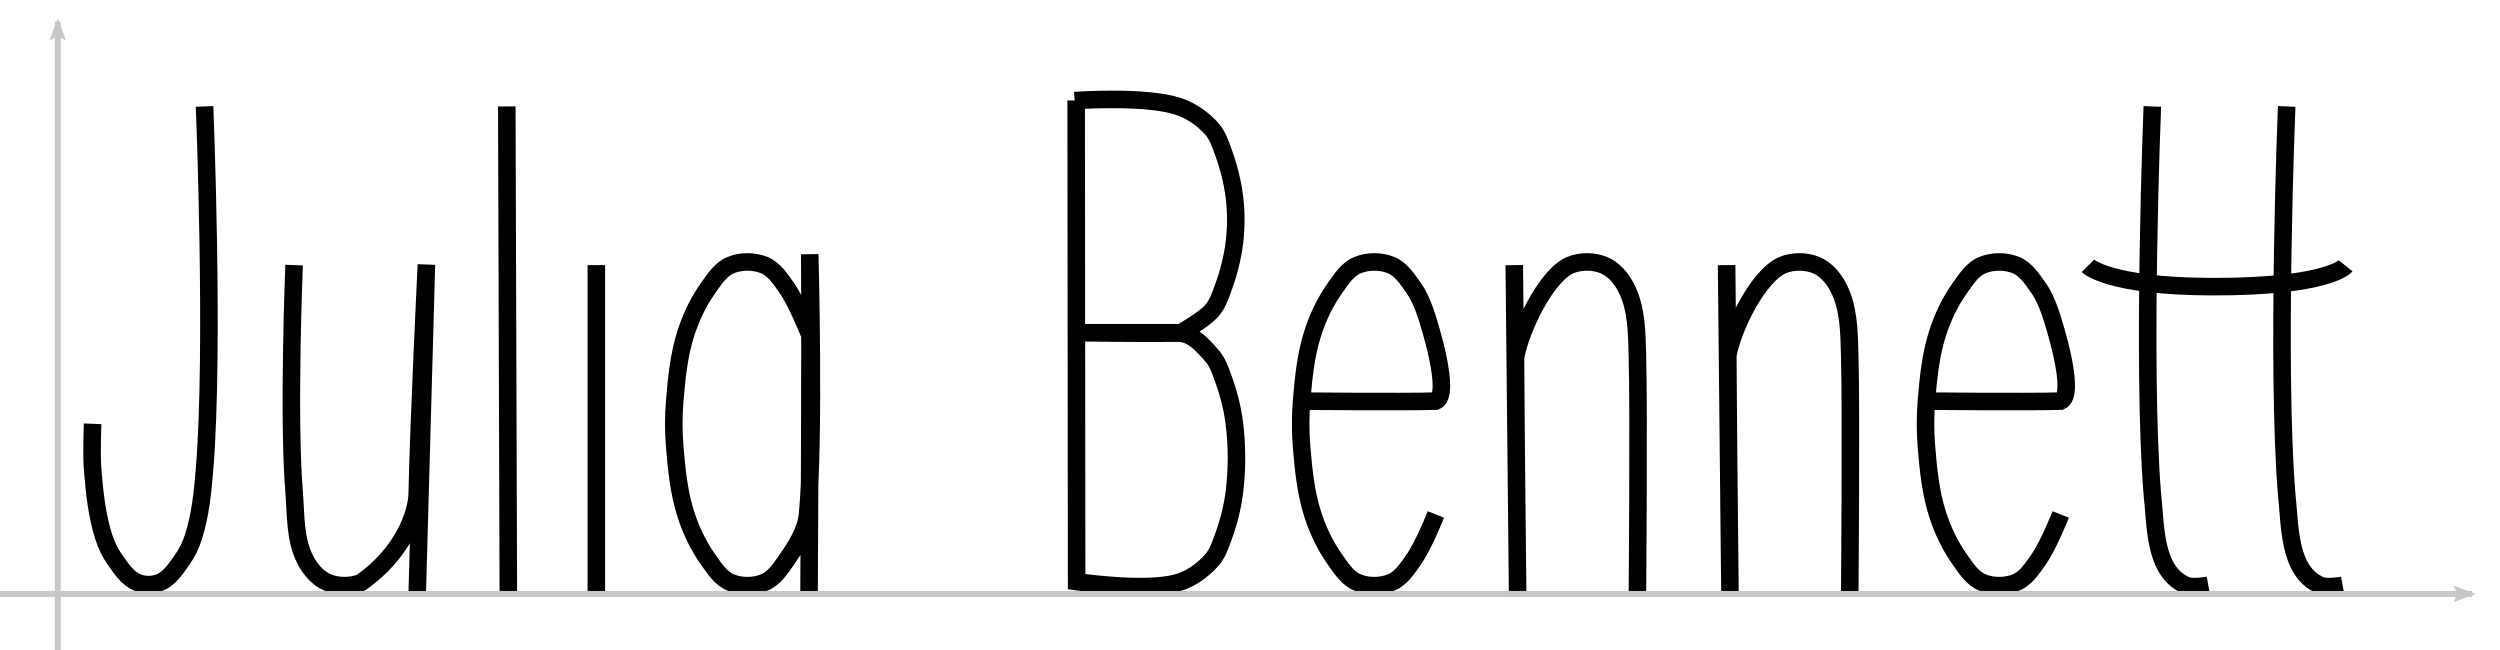 <?xml version="1.0" encoding="UTF-8" standalone="no"?>
<!-- Created with Inkscape (http://www.inkscape.org/) -->

<svg
   xmlns:dc="http://purl.org/dc/elements/1.1/"
   xmlns:cc="http://creativecommons.org/ns#"
   xmlns:rdf="http://www.w3.org/1999/02/22-rdf-syntax-ns#"
   xmlns:svg="http://www.w3.org/2000/svg"
   xmlns="http://www.w3.org/2000/svg"
   xmlns:sodipodi="http://sodipodi.sourceforge.net/DTD/sodipodi-0.dtd"
   xmlns:inkscape="http://www.inkscape.org/namespaces/inkscape"
   width="865"
   height="225"
   viewBox="0 0 865 225"
   id="svg2"
   version="1.1"
   inkscape:version="0.91 r13725"
   sodipodi:docname="name.svg">
  <sodipodi:namedview
     id="base"
     pagecolor="#ffffff"
     bordercolor="#666666"
     borderopacity="1.0"
     inkscape:pageopacity="0.0"
     inkscape:pageshadow="2"
     inkscape:zoom="2.8"
     inkscape:cx="631.48153"
     inkscape:cy="58.675072"
     inkscape:document-units="px"
     inkscape:current-layer="inner"
     showgrid="false"
     units="px"
     inkscape:window-width="1366"
     inkscape:window-height="719"
     inkscape:window-x="0"
     inkscape:window-y="0"
     inkscape:window-maximized="1"
     showguides="false">
    <inkscape:grid
       type="xygrid"
       id="grid4186" />
  </sodipodi:namedview>
  <defs
     id="defs4">
    <marker
       inkscape:stockid="Arrow2Lend"
       orient="auto"
       refY="0"
       refX="0"
       id="marker4473"
       style="overflow:visible"
       inkscape:isstock="true">
      <path
         id="path4475"
         style="fill:#c7c7c7;fill-opacity:1;fill-rule:evenodd;stroke:#c7c7c7;stroke-width:0.625;stroke-linejoin:round;stroke-opacity:1"
         d="M 8.719,4.034 -2.207,0.016 8.719,-4.002 c -1.745,2.372 -1.735,5.617 -6e-7,8.035 z"
         transform="matrix(-1.1,0,0,-1.1,-1.1,0)"
         inkscape:connector-curvature="0" />
    </marker>
    <marker
       inkscape:stockid="Arrow2Lend"
       orient="auto"
       refY="0"
       refX="0"
       id="Arrow2Lend"
       style="overflow:visible"
       inkscape:isstock="true">
      <path
         id="path4228"
         style="fill:#c7c7c7;fill-opacity:1;fill-rule:evenodd;stroke:#c7c7c7;stroke-width:0.625;stroke-linejoin:round;stroke-opacity:1"
         d="M 8.719,4.034 -2.207,0.016 8.719,-4.002 c -1.745,2.372 -1.735,5.617 -6e-7,8.035 z"
         transform="matrix(-1.1,0,0,-1.1,-1.1,0)"
         inkscape:connector-curvature="0" />
    </marker>
    <marker
       inkscape:stockid="Tail"
       orient="auto"
       refY="0"
       refX="0"
       id="Tail"
       style="overflow:visible"
       inkscape:isstock="true">
      <g
         id="g4243"
         transform="scale(-1.2,-1.2)"
         style="fill:#c7c7c7;fill-opacity:1;stroke:#c7c7c7;stroke-opacity:1">
        <path
           id="path4245"
           d="M -3.805,-3.959 0.544,0"
           style="fill:#c7c7c7;fill-opacity:1;fill-rule:evenodd;stroke:#c7c7c7;stroke-width:0.8;stroke-linecap:round;stroke-opacity:1"
           inkscape:connector-curvature="0" />
        <path
           id="path4247"
           d="M -1.287,-3.959 3.062,0"
           style="fill:#c7c7c7;fill-opacity:1;fill-rule:evenodd;stroke:#c7c7c7;stroke-width:0.8;stroke-linecap:round;stroke-opacity:1"
           inkscape:connector-curvature="0" />
        <path
           id="path4249"
           d="M 1.305,-3.959 5.654,0"
           style="fill:#c7c7c7;fill-opacity:1;fill-rule:evenodd;stroke:#c7c7c7;stroke-width:0.8;stroke-linecap:round;stroke-opacity:1"
           inkscape:connector-curvature="0" />
        <path
           id="path4251"
           d="M -3.805,4.178 0.544,0.22"
           style="fill:#c7c7c7;fill-opacity:1;fill-rule:evenodd;stroke:#c7c7c7;stroke-width:0.8;stroke-linecap:round;stroke-opacity:1"
           inkscape:connector-curvature="0" />
        <path
           id="path4253"
           d="M -1.287,4.178 3.062,0.22"
           style="fill:#c7c7c7;fill-opacity:1;fill-rule:evenodd;stroke:#c7c7c7;stroke-width:0.8;stroke-linecap:round;stroke-opacity:1"
           inkscape:connector-curvature="0" />
        <path
           id="path4255"
           d="M 1.305,4.178 5.654,0.22"
           style="fill:#c7c7c7;fill-opacity:1;fill-rule:evenodd;stroke:#c7c7c7;stroke-width:0.8;stroke-linecap:round;stroke-opacity:1"
           inkscape:connector-curvature="0" />
      </g>
    </marker>
  </defs>
  <g
     transform="translate(0,-827.362)"
     id="main"
     inkscape:groupmode="layer"
     inkscape:label="Layer 1">
    <path
       inkscape:connector-curvature="0"
       d="m 70.776,864.186 c 0,0 3.412,83.79 0,125.496 -0.647,7.915 -1.429,15.94 -3.873,23.53 -0.889,2.762 -2.167,5.454 -3.873,7.843 -2.119,2.968 -4.287,6.419 -7.746,7.843 -2.37,0.976 -5.376,0.976 -7.746,0 -3.459,-1.424 -5.627,-4.875 -7.746,-7.843 -1.706,-2.389 -2.984,-5.081 -3.873,-7.843 -2.444,-7.59 -3.226,-15.615 -3.873,-23.53 -0.426,-5.213 0,-15.687 0,-15.687"
       id="J"
       sodipodi:nodetypes="caaaaaaaac"
       fill="none"
       stroke="#000000"
       stroke-width="6.067" />
    <path
       inkscape:connector-curvature="0"
       d="m 101.761,919.091 c 0,0 -2.132,52.369 0,78.435 0.647,7.915 0.209,16.399 3.873,23.53 1.657,3.224 4.287,6.419 7.746,7.843 3.555,1.464 8.064,1.464 11.62,0 14.309,-10.144 19.132,-23.471 19.358,-30.657 0.466,-23.914 3.18,-79.328 3.18,-79.328 l -3.173,113.518"
       id="U"
       sodipodi:nodetypes="caaacccc"
       fill="none"
       stroke="#000000"
       stroke-width="6.067" />
    <path
       inkscape:connector-curvature="0"
       d="m 175.351,864.186 0.53,167.743"
       id="L"
       sodipodi:nodetypes="cc"
       fill="none"
       stroke="#000000"
       stroke-width="6.067" />
    <path
       inkscape:connector-curvature="0"
       d="m 206.337,919.091 0,112.838"
       id="I"
       sodipodi:nodetypes="cc"
       fill="none"
       stroke="#000000"
       stroke-width="6.067" />
    <path
       inkscape:connector-curvature="0"
       d="m 279.927,942.621 c 0,0 -4.335,-10.909 -7.746,-15.687 -2.119,-2.968 -4.287,-6.419 -7.746,-7.844 -3.555,-1.464 -8.064,-1.464 -11.62,0 -3.459,1.424 -5.627,4.875 -7.746,7.844 -3.412,4.778 -5.968,10.163 -7.746,15.687 -2.444,7.59 -3.226,15.615 -3.873,23.531 -0.426,5.213 -0.426,10.474 0,15.687 0.647,7.915 1.429,15.94 3.873,23.53 1.779,5.524 4.335,10.909 7.746,15.687 2.119,2.968 4.287,6.419 7.746,7.843 3.555,1.464 8.064,1.464 11.62,0 3.459,-1.424 5.67,-4.848 7.746,-7.843 3.316,-4.783 6.687,-10.046 7.233,-15.754 2.485,-25.956 0.75,-89.958 0.75,-89.958 0.287,37.257 -0.236,117.089 -0.236,117.089"
       id="A"
       sodipodi:nodetypes="caaaaaaaaaaaassc"
       fill="none"
       stroke="#000000"
       stroke-width="6.067" />
    <path
       inkscape:connector-curvature="0"
       d=""
       id="path4153"
       fill="none"
       stroke="#000000"
       stroke-width="6.067" />
    <path
       d="m 371.823,862.167 c 0,0 24.603,-1.766 35.919,2.019 4.479,1.498 8.572,4.376 11.62,7.843 1.947,2.216 2.875,5.115 3.873,7.843 1.856,5.073 3.223,10.351 3.873,15.687 0.633,5.194 0.633,10.493 0,15.687 -0.65,5.336 -2.017,10.614 -3.873,15.687 -0.998,2.728 -1.955,5.605 -3.873,7.843 -2.846,3.322 -10.821,7.698 -10.821,7.698 l -35.421,0 c 0,0 23.633,0.321 34.622,0.146 4.747,-0.076 8.572,4.376 11.62,7.844 1.947,2.216 2.875,5.115 3.873,7.844 1.856,5.073 3.223,10.351 3.873,15.687 0.949,7.791 0.949,15.739 0,23.531 -0.65,5.336 -2.017,10.614 -3.873,15.687 -0.998,2.728 -1.926,5.628 -3.873,7.843 -3.047,3.467 -7.09,6.49 -11.62,7.843 -11.206,3.349 -35.233,-0.281 -35.233,-0.281 l -0.155,-166.509"
       id="B"
       inkscape:connector-curvature="0"
       sodipodi:nodetypes="caaaaaaaccsaaaaaaacc"
       fill="none"
       stroke="#000000"
       stroke-width="6.067" />
    <path
       inkscape:connector-curvature="0"
       d="m 450.347,966.152 c 0,0 34.463,0.337 46.478,0 5.387,-2.396 -2.247,-26.876 -3.873,-31.374 -0.998,-2.728 -2.167,-5.454 -3.873,-7.843 -2.119,-2.968 -4.287,-6.419 -7.746,-7.844 -3.555,-1.464 -8.064,-1.464 -11.62,0 -3.459,1.424 -5.627,4.875 -7.746,7.844 -3.412,4.778 -5.968,10.163 -7.746,15.687 -2.444,7.59 -3.226,15.615 -3.873,23.531 -0.426,5.213 -0.426,10.474 0,15.687 0.647,7.915 1.429,15.94 3.873,23.53 1.779,5.524 4.335,10.909 7.746,15.687 2.119,2.968 4.287,6.419 7.746,7.843 3.555,1.464 8.064,1.464 11.62,0 3.459,-1.424 5.627,-4.875 7.746,-7.843 3.412,-4.778 7.746,-15.687 7.746,-15.687"
       id="E1"
       sodipodi:nodetypes="cccaaaaaaaaaaaac"
       fill="none"
       stroke="#000000"
       stroke-width="6.067" />
    <path
       inkscape:connector-curvature="0"
       d="m 523.937,919.091 1.173,114.525 c 0,0 -0.63,-56.965 -0.75,-82.573 1.624,-9.351 10.353,-28.182 18.943,-31.952 3.555,-1.464 8.064,-1.464 11.62,0 3.459,1.424 6.09,4.62 7.746,7.844 3.665,7.131 3.653,15.594 3.873,23.53 0.542,19.503 0,82.222 0,82.222"
       id="N1"
       sodipodi:nodetypes="ccccaasc"
       fill="none"
       stroke="#000000"
       stroke-width="6.067" />
    <path
       sodipodi:nodetypes="ccccaasc"
       id="N2"
       d="m 597.402,919.091 1.173,114.272 c 0,0 -0.63,-57.427 -0.75,-83.034 1.624,-9.351 10.353,-27.468 18.943,-31.238 3.555,-1.464 8.064,-1.464 11.62,0 3.459,1.424 6.09,4.62 7.746,7.844 3.665,7.131 3.653,15.594 3.873,23.53 0.542,19.503 0,82.221 0,82.221"
       inkscape:connector-curvature="0"
       fill="none"
       stroke="#000000"
       stroke-width="6.067" />
    <path
       sodipodi:nodetypes="cccaaaaaaaaaaaac"
       id="E2"
       d="m 666.543,966.152 c 0,0 34.463,0.337 46.478,0 5.387,-2.396 -2.247,-26.876 -3.873,-31.374 -0.998,-2.728 -2.167,-5.454 -3.873,-7.843 -2.119,-2.968 -4.287,-6.419 -7.746,-7.844 -3.555,-1.464 -8.064,-1.464 -11.62,0 -3.459,1.424 -5.627,4.875 -7.746,7.844 -3.412,4.778 -5.968,10.163 -7.746,15.687 -2.444,7.59 -3.226,15.615 -3.873,23.531 -0.426,5.213 -0.426,10.474 0,15.687 0.647,7.915 1.429,15.94 3.873,23.53 1.779,5.524 4.335,10.909 7.746,15.687 2.119,2.968 4.287,6.419 7.746,7.843 3.555,1.464 8.064,1.464 11.62,0 3.459,-1.424 5.627,-4.875 7.746,-7.843 3.412,-4.778 7.746,-15.687 7.746,-15.687"
       inkscape:connector-curvature="0"
       fill="none"
       stroke="#000000"
       stroke-width="6.067" />
    <path
       d="m 744.708,864.187 c 0,0 -3.625,89.561 0,134.139 1.247,10.924 0.488,26.696 11.62,31.562 2.37,0.982 7.746,0 7.746,0"
       id="T1"
       inkscape:connector-curvature="0"
       sodipodi:nodetypes="cccc"
       fill="none"
       stroke="#000000"
       stroke-width="6.067" />
    <path
       inkscape:connector-curvature="0"
       d="m 791.186,864.187 c 0,0 -3.625,89.561 0,134.139 1.247,10.924 0.488,26.696 11.62,31.562 2.37,0.982 7.746,0 7.746,0"
       id="T2"
       sodipodi:nodetypes="cccc"
       fill="none"
       stroke="#000000"
       stroke-width="6.067" />
    <path
       d="m 722.413,919.344 c 0,0 7.029,7.117 42.828,7.205 40.473,0.099 46.364,-7.205 46.364,-7.205"
       id="Tcross"
       inkscape:connector-curvature="0"
       sodipodi:nodetypes="csc"
       fill="none"
       stroke="#000000"
       stroke-width="6.067" />
    <path
       d="M 20,1053.474 20,834.944"
       id="yaxis"
       inkscape:connector-curvature="0"
       sodipodi:nodetypes="cc"
       style="fill:none;stroke:#c7c7c7;stroke-width:2.063;stroke-miterlimit:4;stroke-dasharray:none;marker-end:url(#Arrow2Lend)" />
    <path
       d="m -2.122,1032.865 857.438,0"
       id="xaxis"
       inkscape:connector-curvature="0"
       sodipodi:nodetypes="cc"
       style="fill:none;stroke:#c7c7c7;stroke-width:2.063;marker-end:url(#marker4473);stroke-miterlimit:4;stroke-dasharray:none" />
  </g>
</svg>
